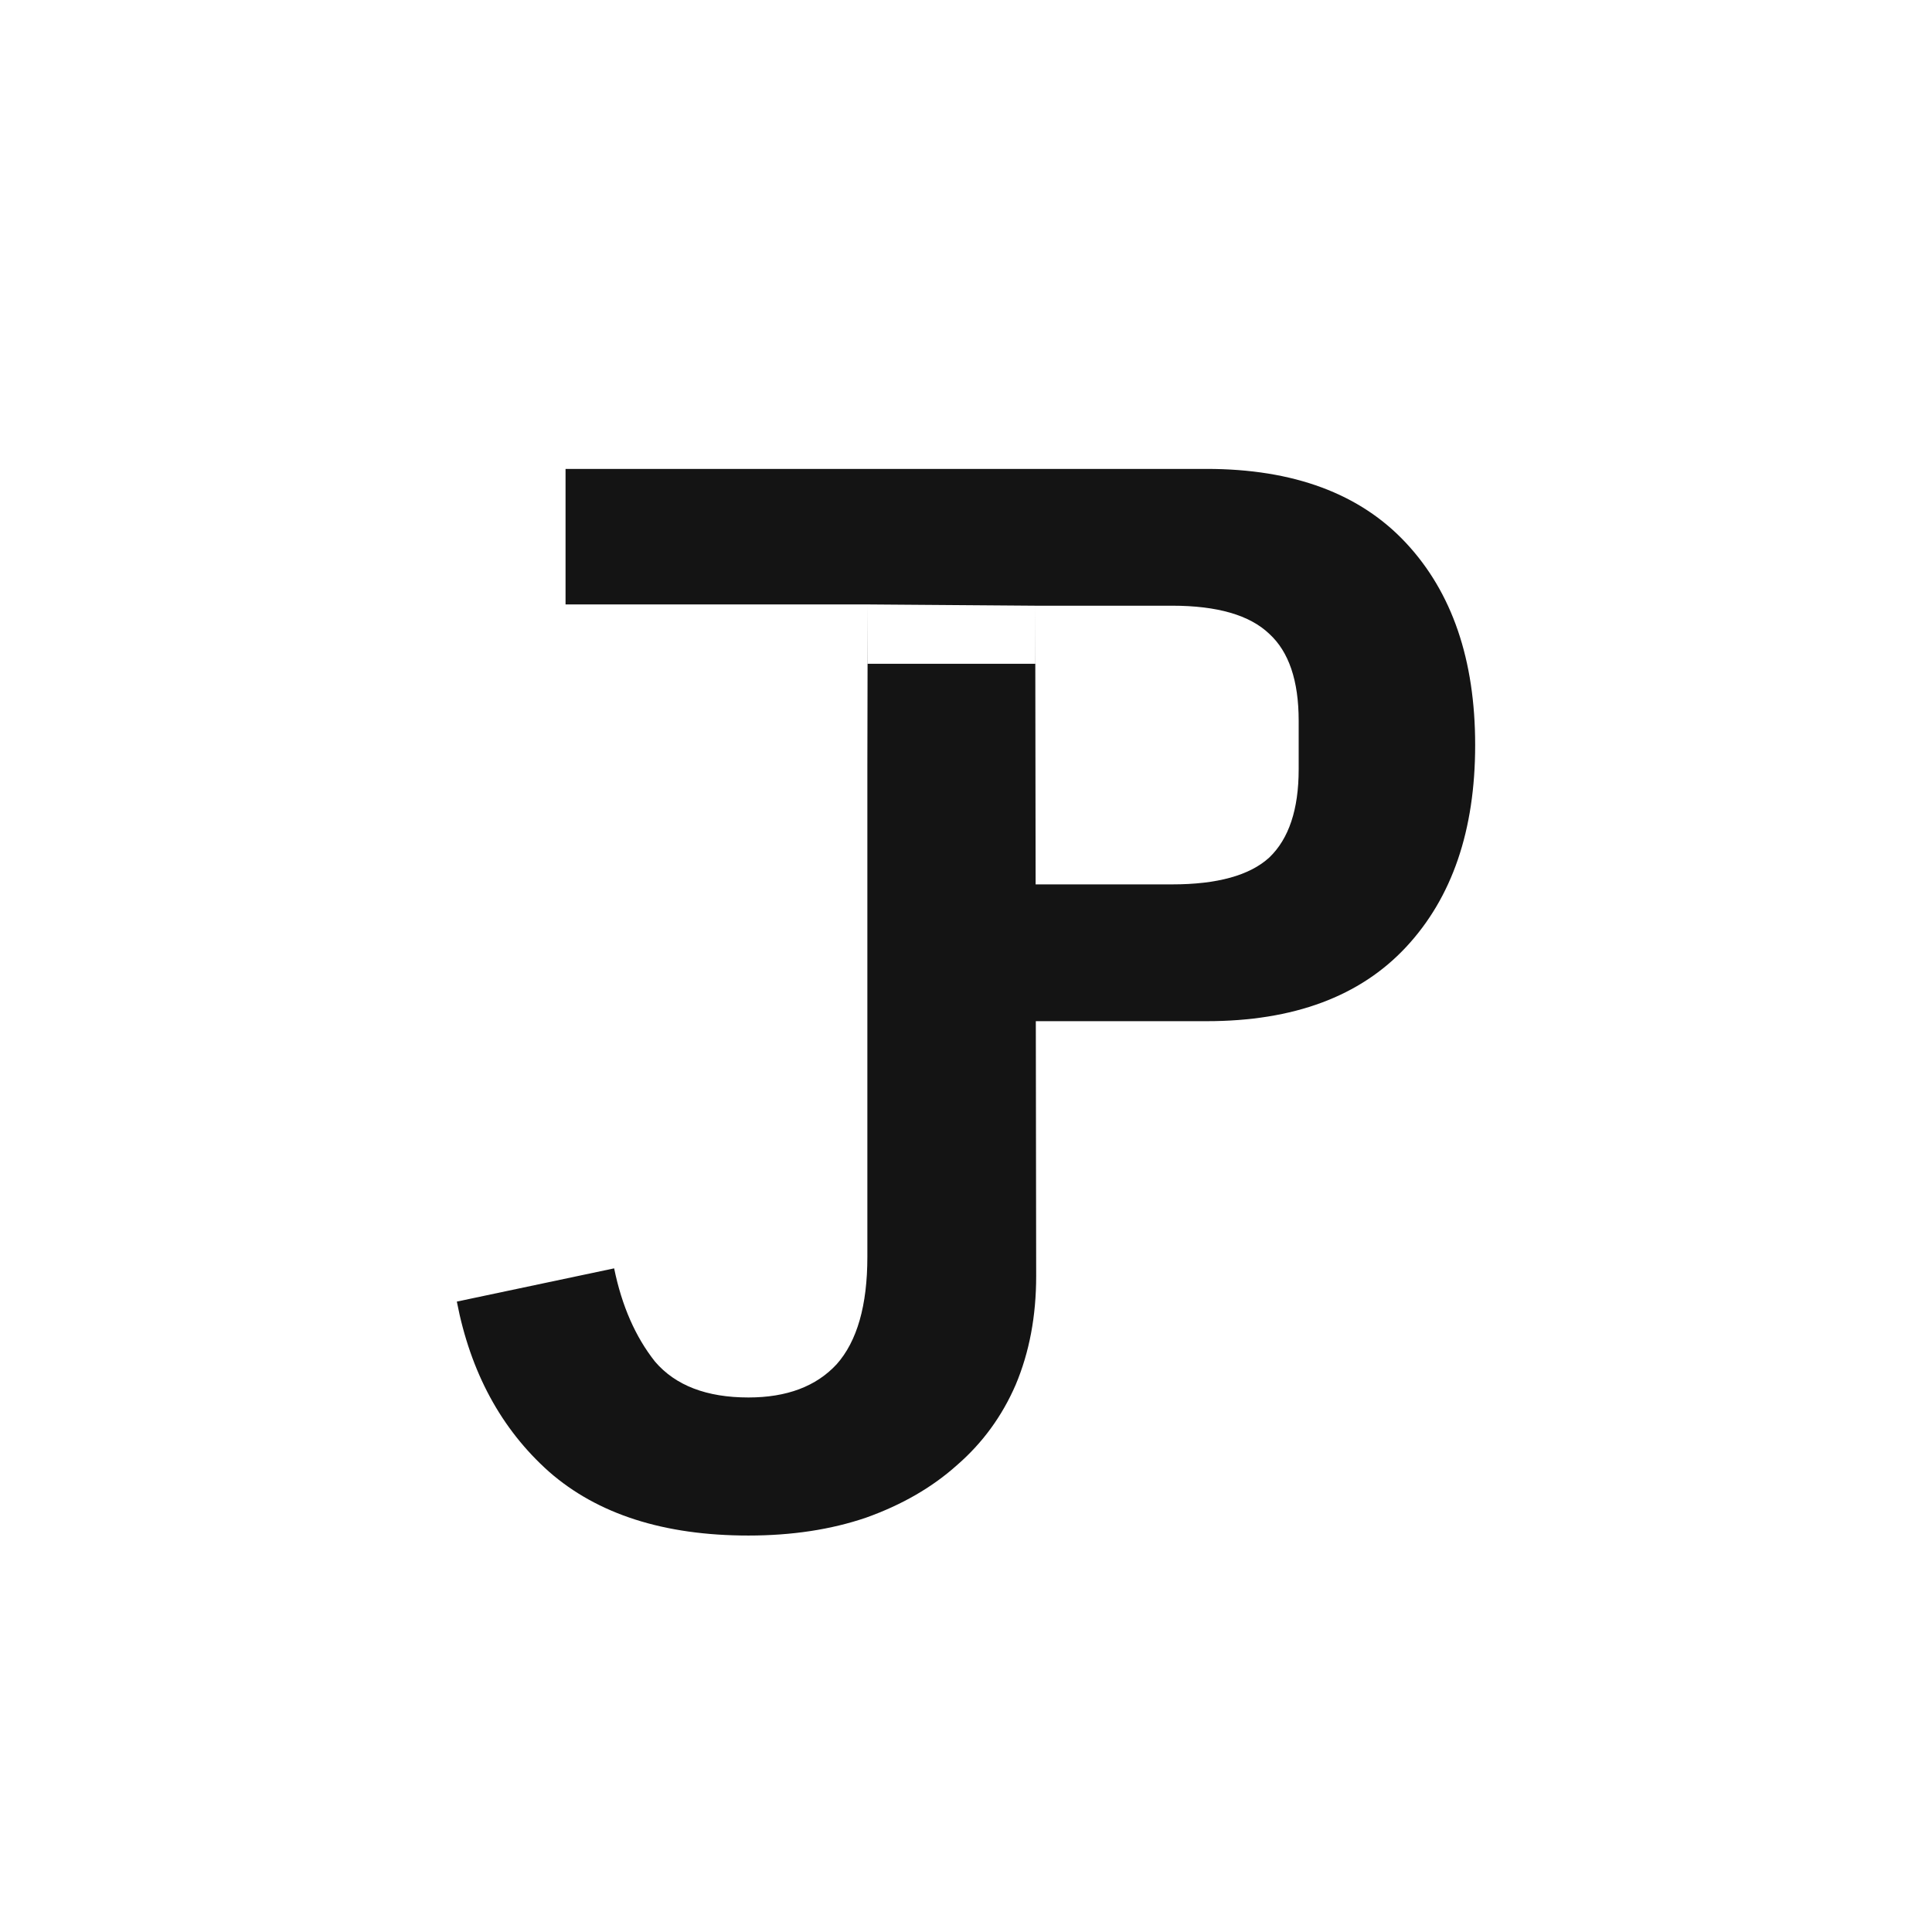 <svg width="960" height="960" viewBox="0 0 960 960" fill="none" xmlns="http://www.w3.org/2000/svg">
<g filter="url(#filter0_d_44_3227)">
<g filter="url(#filter1_i_44_3227)">
<path fill-rule="evenodd" clip-rule="evenodd" d="M514.69 489.417L514.871 616.049C514.871 635.953 511.482 653.951 504.703 670.044C497.925 685.712 488.181 699.052 475.471 710.063C463.186 721.073 448.146 729.755 430.353 736.107C412.983 742.036 393.495 745 371.889 745C329.947 745 296.902 734.413 272.754 713.239C249.03 692.065 233.778 663.903 227 628.754L305.164 612.238C308.976 630.871 315.755 646.328 325.499 658.609C335.667 670.467 351.13 676.396 371.889 676.396C390.953 676.396 405.569 670.89 415.737 659.88C425.904 648.446 430.988 630.66 430.988 606.521V362.595L431.09 311.827L431.149 282.342V311.827H514.396V282.969L514.593 421.448H582.392C604.846 421.448 620.944 417.001 630.688 408.108C640.432 398.792 645.304 384.182 645.304 364.278V340.139C645.304 320.236 640.432 305.837 630.688 296.944C620.944 287.627 604.846 282.969 582.392 282.969H514.396L431.149 282.342H281.016V215H431.149H515.349H599.55C642.762 215 675.807 227.281 698.684 251.843C721.561 276.405 733 309.86 733 352.209C733 394.557 721.561 428.012 698.684 452.574C675.807 477.136 642.762 489.417 599.55 489.417H514.69Z" fill="#141414"/>
</g>
</g>
<defs>
<filter id="filter0_d_44_3227" x="-23" y="-15" width="1006" height="1006" filterUnits="userSpaceOnUse" color-interpolation-filters="sRGB">
<feFlood flood-opacity="0" result="BackgroundImageFix"/>
<feColorMatrix in="SourceAlpha" type="matrix" values="0 0 0 0 0 0 0 0 0 0 0 0 0 0 0 0 0 0 127 0" result="hardAlpha"/>
<feMorphology radius="10" operator="erode" in="SourceAlpha" result="effect1_dropShadow_44_3227"/>
<feOffset dy="8"/>
<feGaussianBlur stdDeviation="16.5"/>
<feComposite in2="hardAlpha" operator="out"/>
<feColorMatrix type="matrix" values="0 0 0 0 0 0 0 0 0 0 0 0 0 0 0 0 0 0 0.2 0"/>
<feBlend mode="normal" in2="BackgroundImageFix" result="effect1_dropShadow_44_3227"/>
<feBlend mode="normal" in="SourceGraphic" in2="effect1_dropShadow_44_3227" result="shape"/>
</filter>
<filter id="filter1_i_44_3227" x="227" y="215" width="506" height="537" filterUnits="userSpaceOnUse" color-interpolation-filters="sRGB">
<feFlood flood-opacity="0" result="BackgroundImageFix"/>
<feBlend mode="normal" in="SourceGraphic" in2="BackgroundImageFix" result="shape"/>
<feColorMatrix in="SourceAlpha" type="matrix" values="0 0 0 0 0 0 0 0 0 0 0 0 0 0 0 0 0 0 127 0" result="hardAlpha"/>
<feOffset dy="10"/>
<feGaussianBlur stdDeviation="3.5"/>
<feComposite in2="hardAlpha" operator="arithmetic" k2="-1" k3="1"/>
<feColorMatrix type="matrix" values="0 0 0 0 0 0 0 0 0 0 0 0 0 0 0 0 0 0 0.25 0"/>
<feBlend mode="normal" in2="shape" result="effect1_innerShadow_44_3227"/>
</filter>
</defs>
</svg>
